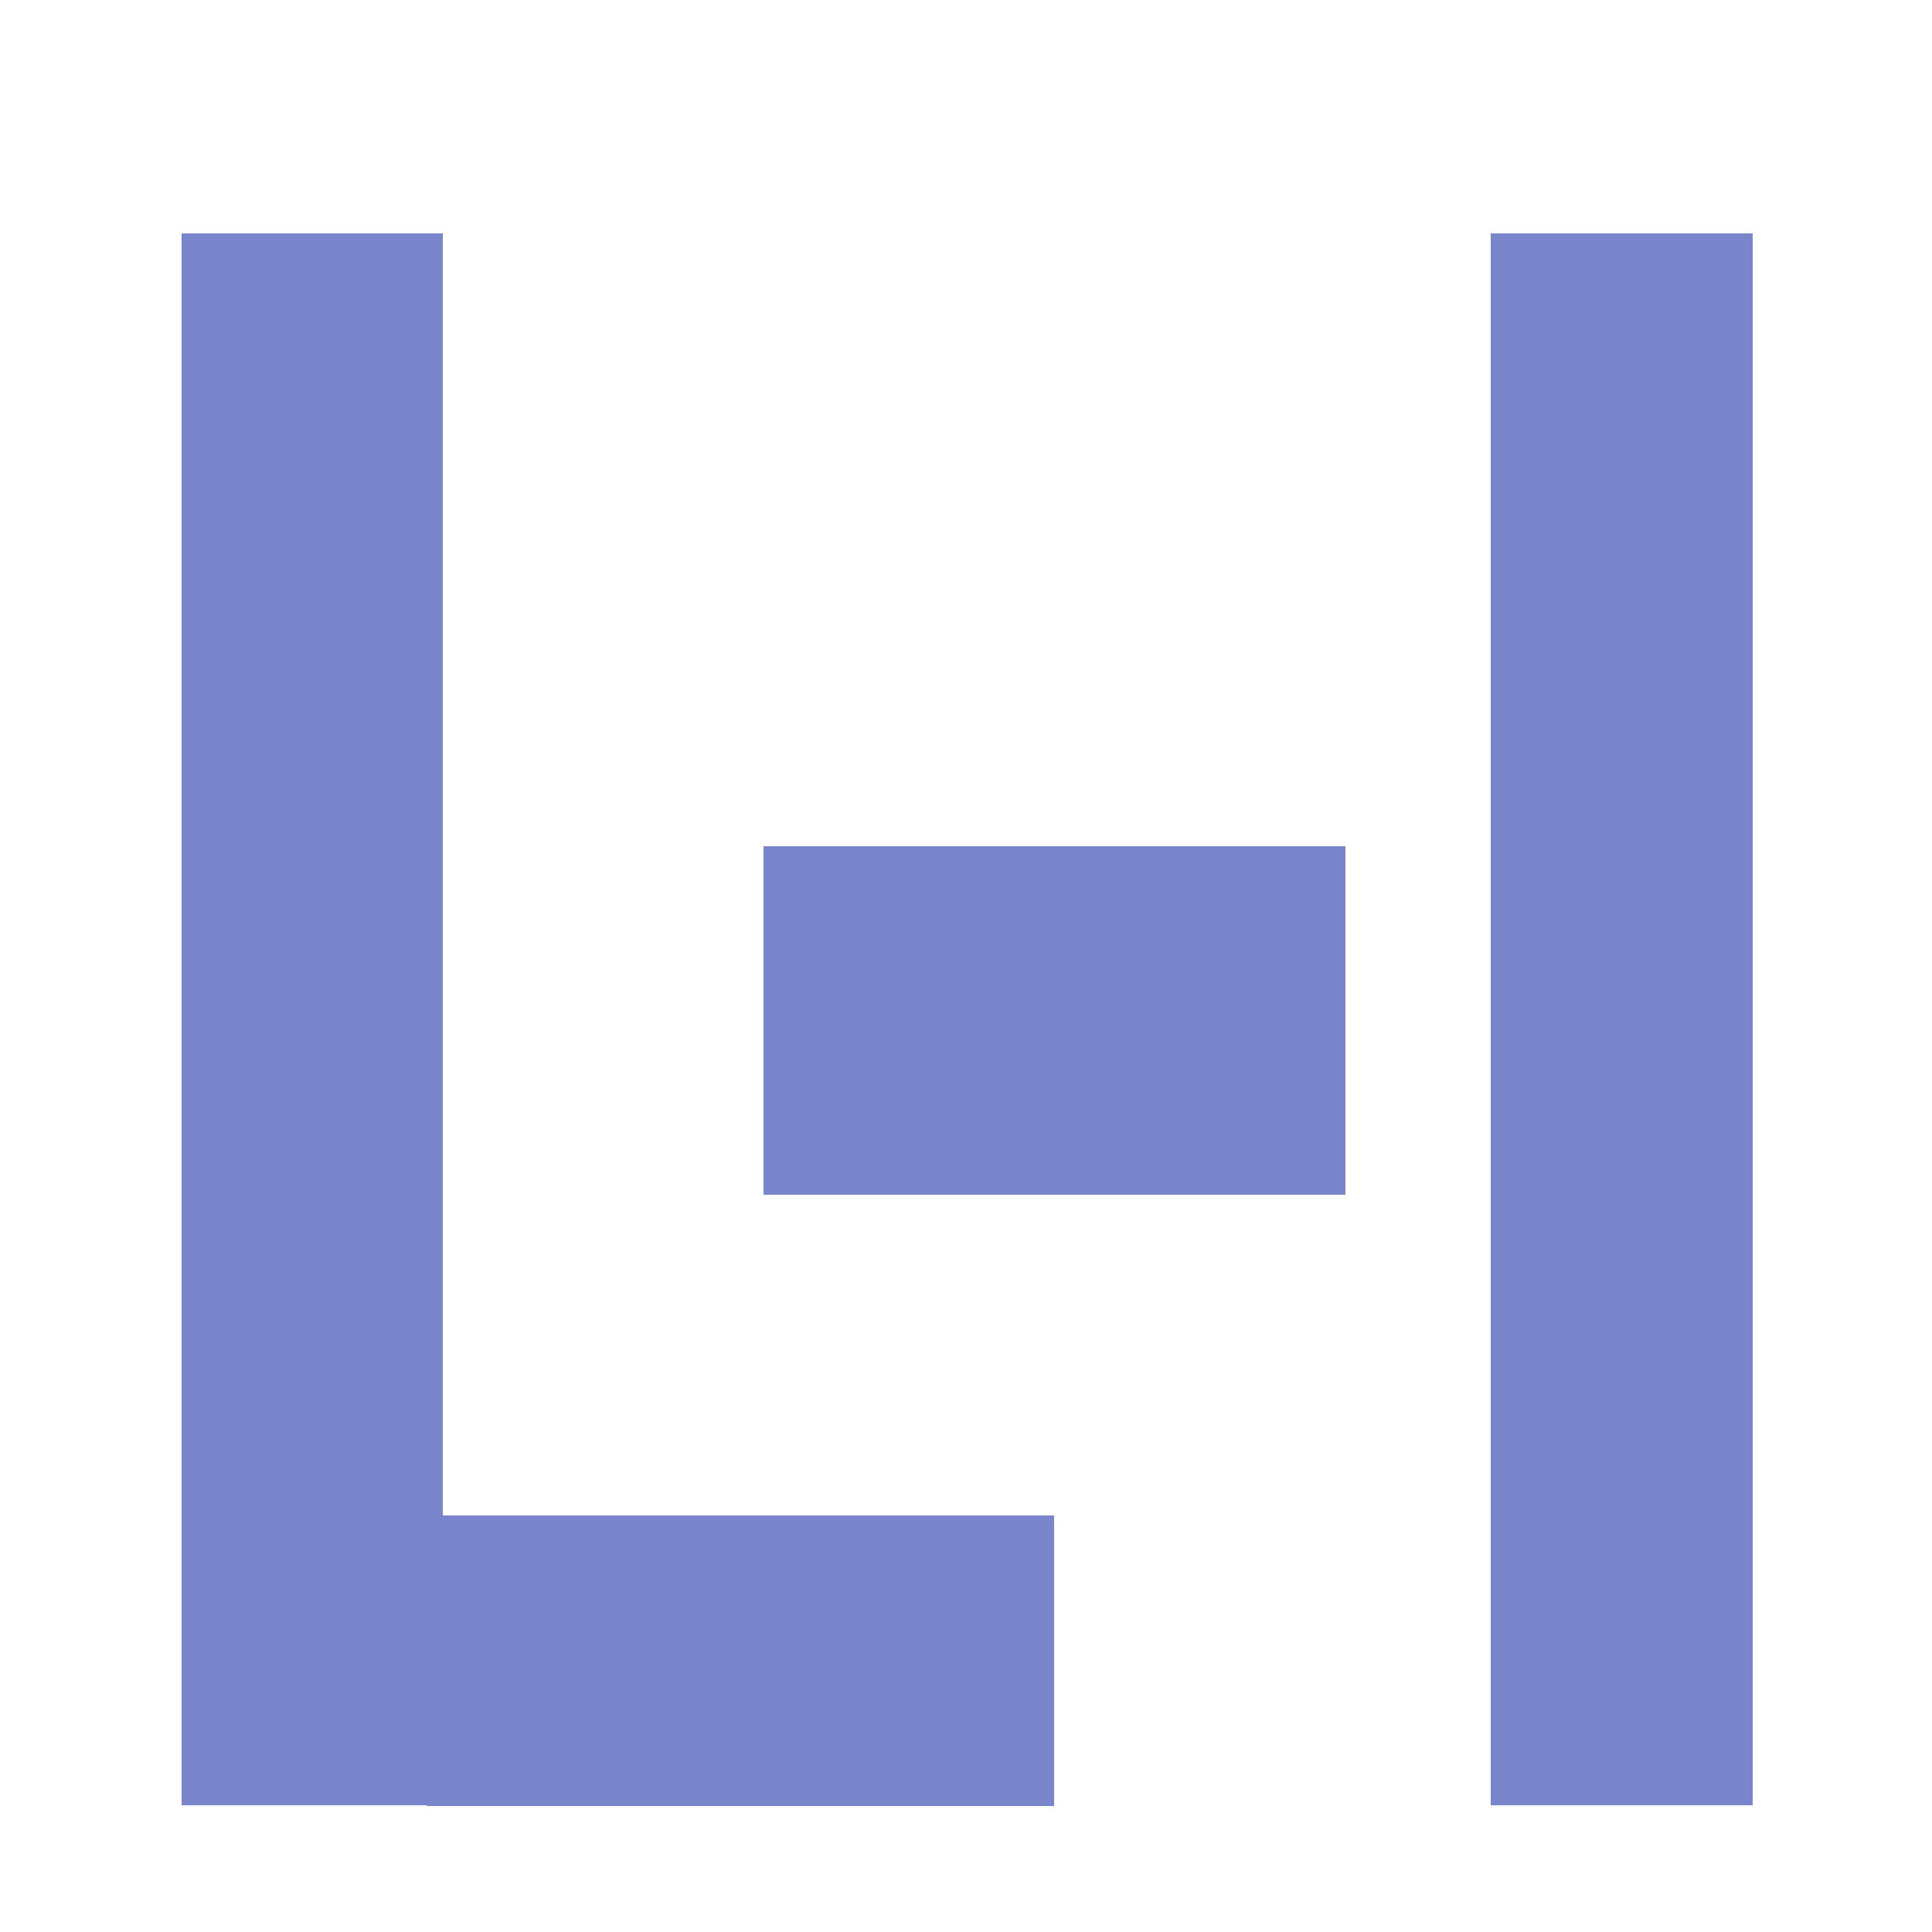 <?xml version="1.0" encoding="UTF-8" standalone="no"?>
<!-- Created with Inkscape (http://www.inkscape.org/) -->

<svg
   xmlns:dc="http://purl.org/dc/elements/1.1/"
   xmlns:cc="http://creativecommons.org/ns#"
   xmlns:rdf="http://www.w3.org/1999/02/22-rdf-syntax-ns#"
   xmlns:svg="http://www.w3.org/2000/svg"
   xmlns="http://www.w3.org/2000/svg"
   xmlns:sodipodi="http://sodipodi.sourceforge.net/DTD/sodipodi-0.dtd"
   xmlns:inkscape="http://www.inkscape.org/namespaces/inkscape"
   id="svg5818"
   style="shape-rendering:crispEdges"
   height="16"
   width="16"
   version="1.1"
   viewBox="0 0 16 16"
   sodipodi:docname="favicon-mask.svg"
   inkscape:version="0.92.4 5da689c313, 2019-01-14">
  <defs
     id="defs4597" />
  <sodipodi:namedview
     pagecolor="#ffffff"
     bordercolor="#666666"
     borderopacity="1"
     objecttolerance="10"
     gridtolerance="10"
     guidetolerance="10"
     inkscape:pageopacity="0"
     inkscape:pageshadow="2"
     inkscape:window-width="1920"
     inkscape:window-height="1160"
     id="namedview4595"
     showgrid="false"
     inkscape:zoom="41.277358"
     inkscape:cx="7.4040386"
     inkscape:cy="7.8217291"
     inkscape:window-x="0"
     inkscape:window-y="20"
     inkscape:window-maximized="1"
     inkscape:current-layer="svg5818" />
  <title
     id="title5826">UME.INK Favico</title>
  <g
     id="layer1"
     transform="matrix(0.241,0,0,0.241,0.296,-237.465)"
     style="fill:#7986cb">
    <rect
       id="rect6008"
       height="54"
       width="9"
       y="993.36"
       x="5" />
    <rect
       id="rect6010"
       height="10"
       width="21.559"
       y="1037.4"
       x="13.441" />
    <rect
       id="rect6014"
       height="54"
       width="9"
       y="993.36"
       x="50" />
    <rect
       id="rect6016"
       height="12"
       width="20"
       y="1014.4"
       x="25" />
  </g>
</svg>
